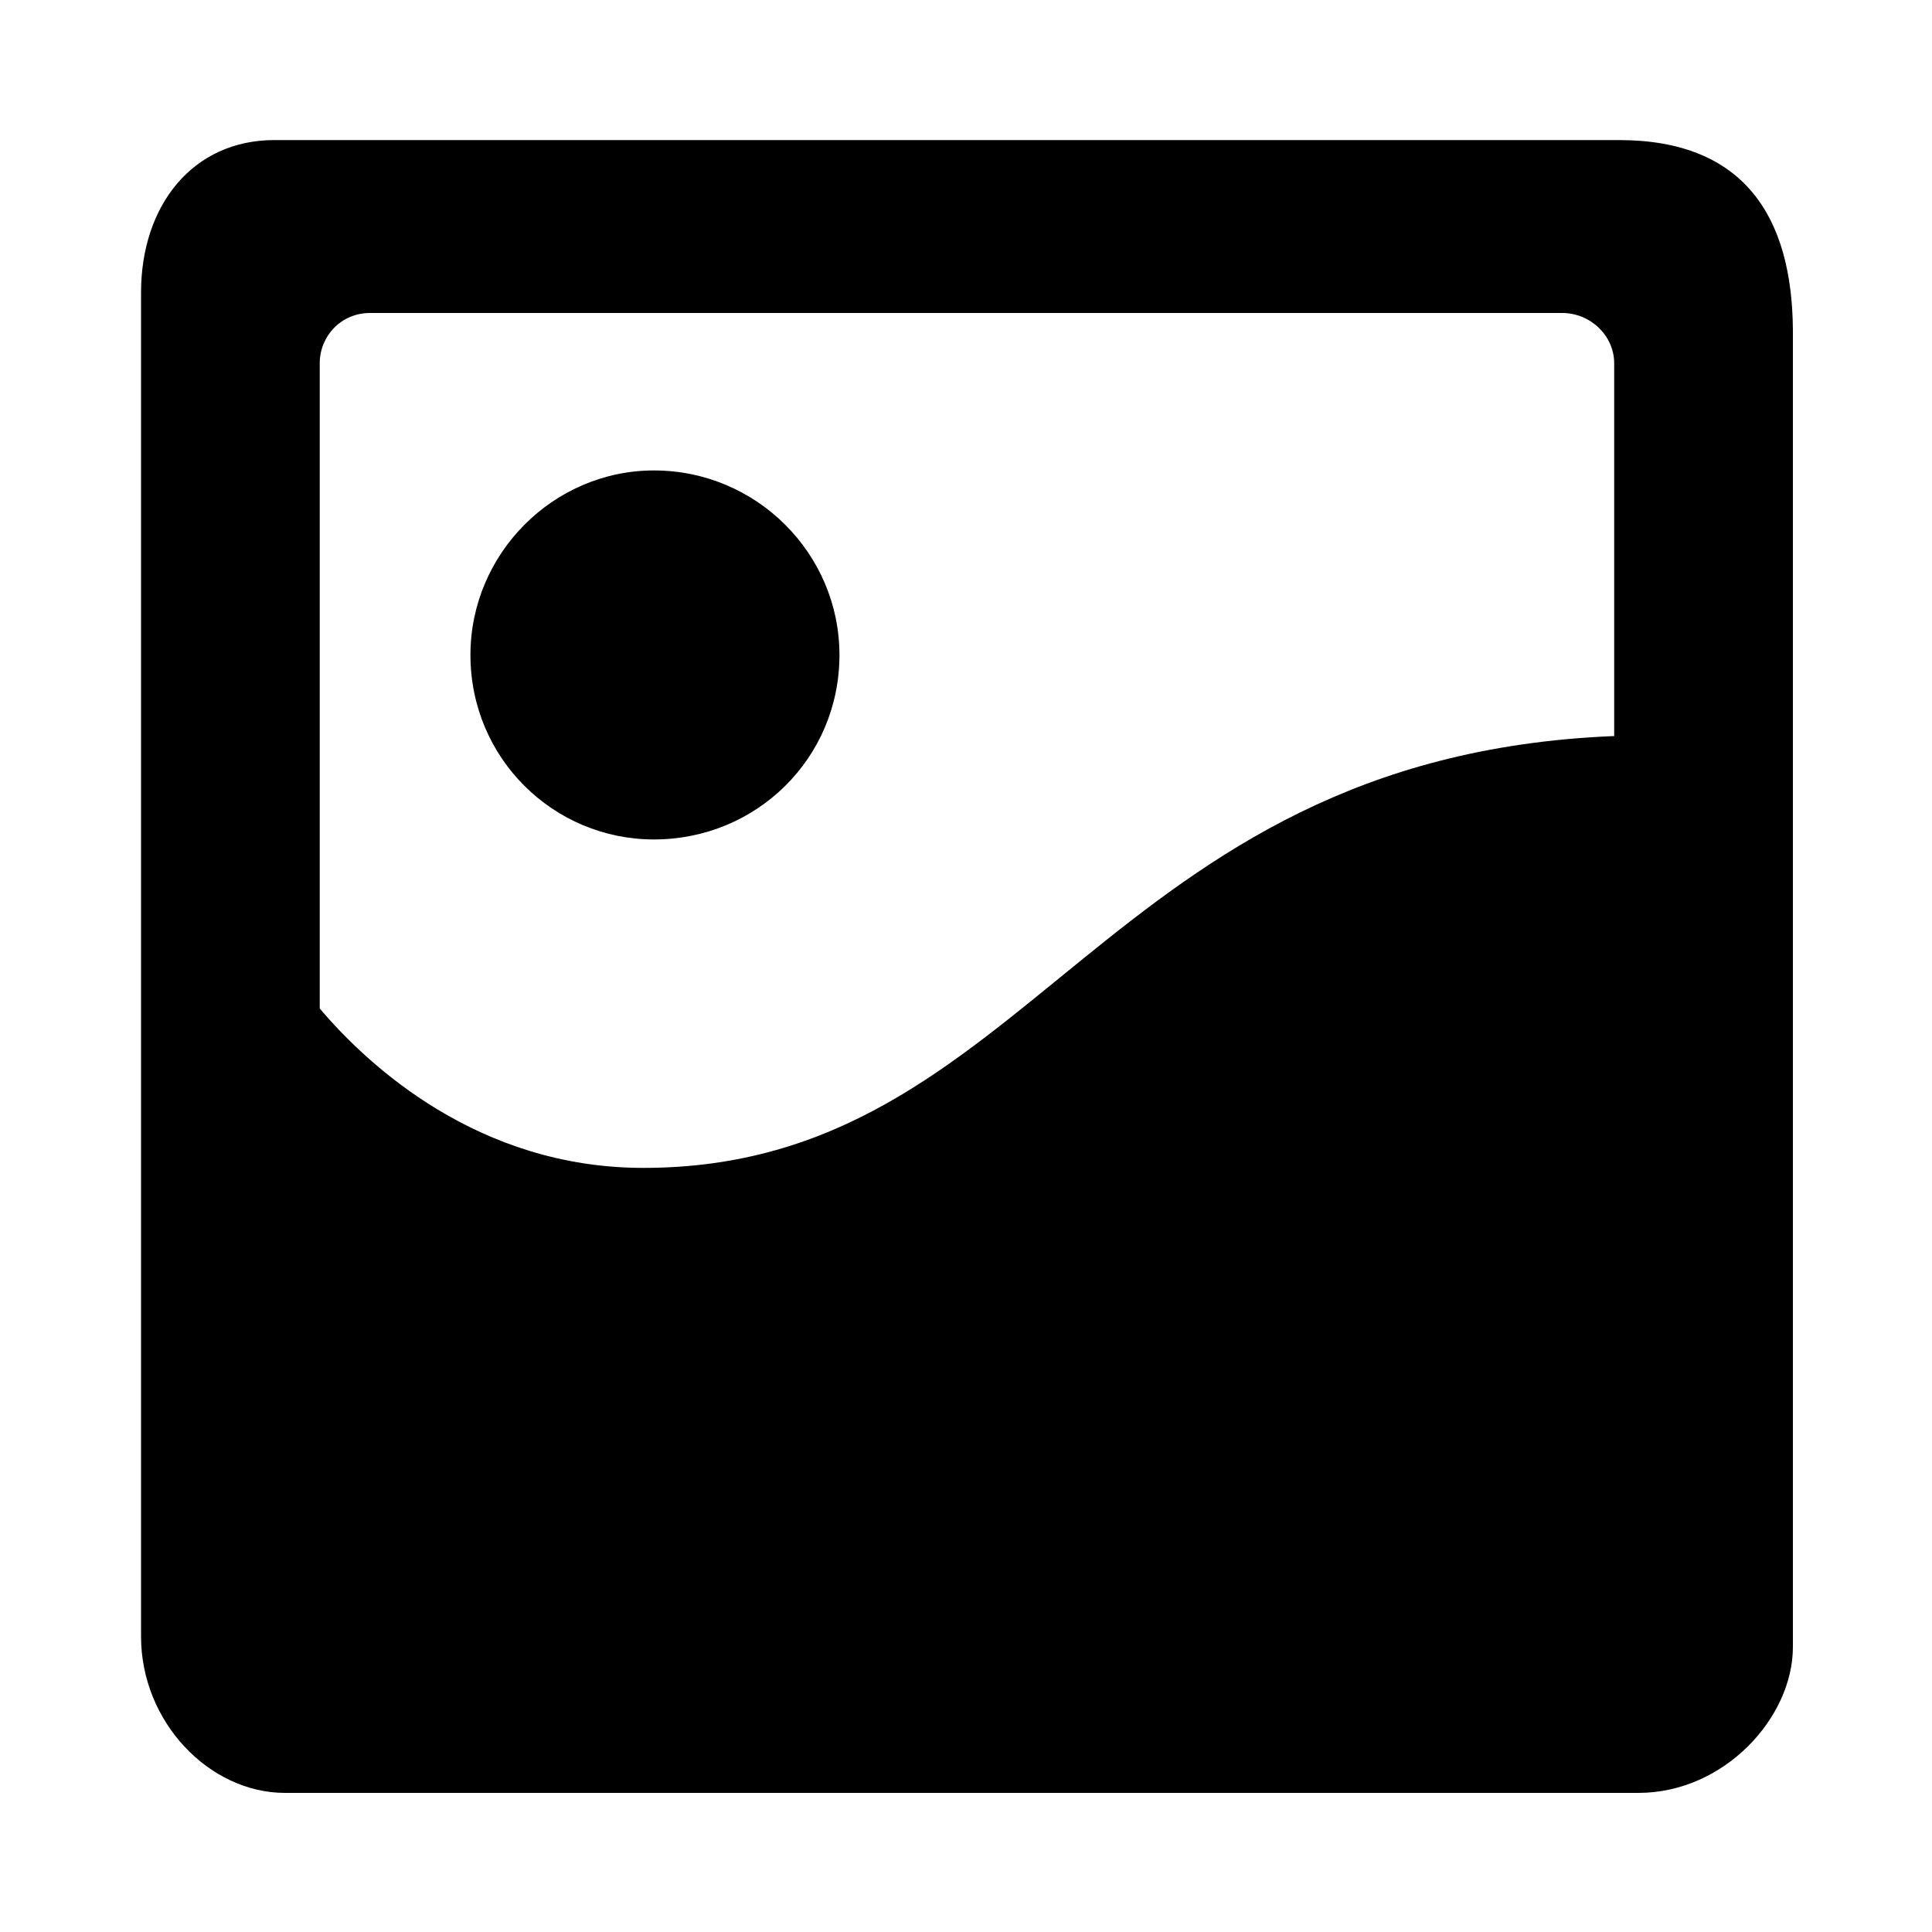 <?xml version="1.0" encoding="utf-8"?>
<!-- Generator: Adobe Illustrator 21.0.0, SVG Export Plug-In . SVG Version: 6.00 Build 0)  -->
<svg version="1.1" id="图层_1" xmlns="http://www.w3.org/2000/svg" xmlns:xlink="http://www.w3.org/1999/xlink" x="0px" y="0px"
	 viewBox="0 0 200 200" style="enable-background:new 0 0 200 200;" xml:space="preserve">
<path d="M167.6,14.5H28.4c-8.4,0-13.8,6.7-13.8,15.8v139.1c0,8.9,7.1,16.2,14.9,16.2h140.1c8.9,0,16-7.8,16-15.1V34.1
	C185.5,22.5,180.6,14.5,167.6,14.5z M167,76.2c-53.1,2.2-60.2,44.7-100.4,44.7c-17.1,0-28.5-10.6-33.5-16.5V37.6
	c0-2.8,2.2-5.2,5.2-5.2h123.4c3,0,5.4,2.4,5.4,5.2V76.2z"/>
<path d="M67.7,48.7c10.6,0,19.2,8.6,19.2,19.1c0,10.7-8.6,19.1-19.2,19.1c-10.4,0-19-8.4-19-19.1C48.7,57.3,57.3,48.7,67.7,48.7
	L67.7,48.7L67.7,48.7z"/>
</svg>
